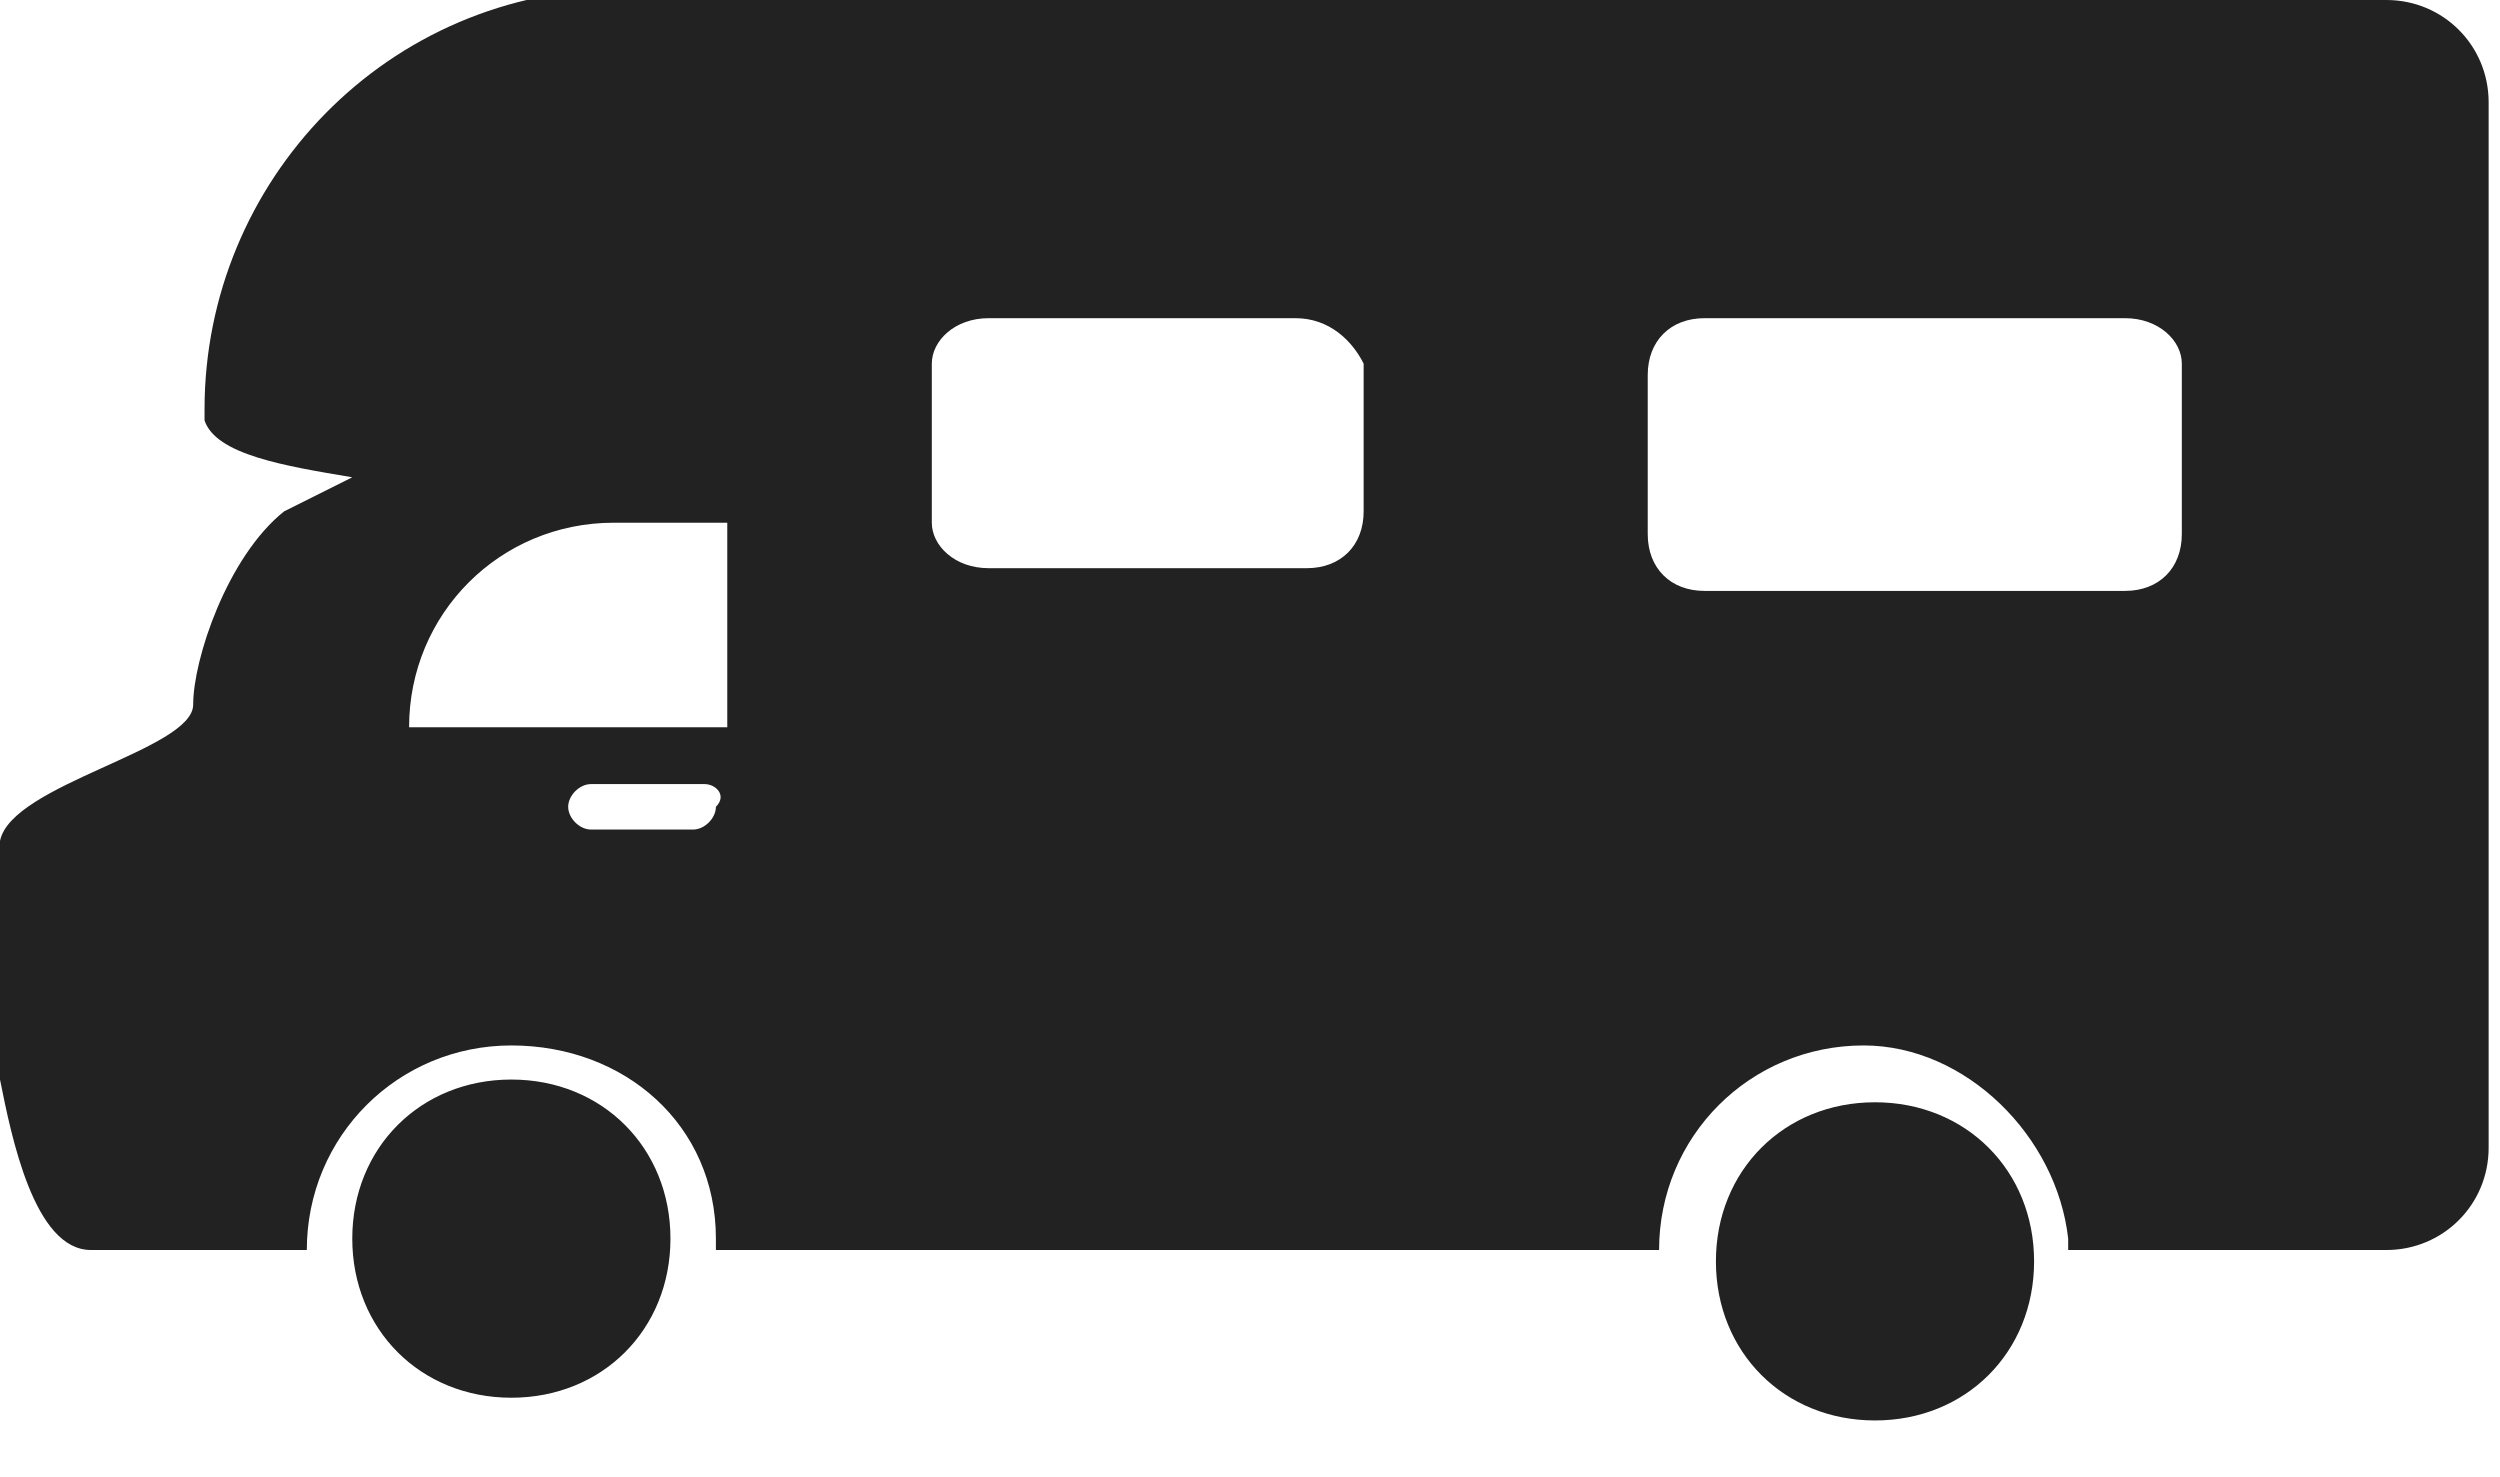 <?xml version="1.0" encoding="utf-8"?>
<!-- Generator: Adobe Illustrator 24.0.1, SVG Export Plug-In . SVG Version: 6.00 Build 0)  -->
<svg version="1.1" id="图层_1" xmlns="http://www.w3.org/2000/svg" xmlns:xlink="http://www.w3.org/1999/xlink" x="0px" y="0px"
	 viewBox="0 0 22 13" style="enable-background:new 0 0 22 13;" xml:space="preserve">
<style type="text/css">
	.st0{fill-rule:evenodd;clip-rule:evenodd;fill:#222222;}
</style>
<path class="st0" d="M16.5,9.7c0.8,0,1.4,0.6,1.4,1.4s-0.6,1.4-1.4,1.4s-1.4-0.6-1.4-1.4S15.7,9.7,16.5,9.7z M4.5,9.5
	c0.8,0,1.4,0.6,1.4,1.4s-0.6,1.4-1.4,1.4s-1.4-0.6-1.4-1.4S3.7,9.5,4.5,9.5z M21,0c0.5,0,0.9,0.4,0.9,0.9v9.2c0,0.5-0.4,0.9-0.9,0.9
	l-2.8,0l0-0.1c-0.1-0.9-0.9-1.7-1.8-1.7c-1,0-1.8,0.8-1.8,1.8l-8.3,0l0-0.1C6.3,9.9,5.5,9.2,4.5,9.2c-1,0-1.8,0.8-1.8,1.8l-1.9,0
	C0.3,11,0.1,10,0,9.5l0-0.1c0-0.6-0.1-1.5,0-2c0.1-0.5,1.7-0.8,1.7-1.2S2,4.9,2.5,4.5c0.2-0.1,0.4-0.2,0.6-0.3
	C2.5,4.1,1.9,4,1.8,3.7l0-0.1c0-2,1.6-3.7,3.7-3.7H21z M6.2,6.9H5.2C5.1,6.9,5,7,5,7.1c0,0.1,0.1,0.2,0.2,0.2l0,0h0.9
	c0.1,0,0.2-0.1,0.2-0.2C6.4,7,6.3,6.9,6.2,6.9L6.2,6.9z M6.4,4.6H5.4c-1,0-1.8,0.8-1.8,1.8l0,0h2.8V4.6z M11.4,2.8H8.7
	C8.4,2.8,8.2,3,8.2,3.2l0,0v1.4C8.2,4.8,8.4,5,8.7,5l0,0h2.8c0.3,0,0.5-0.2,0.5-0.5l0,0V3.2C11.9,3,11.7,2.8,11.4,2.8L11.4,2.8z
	 M18.7,2.8h-3.7c-0.3,0-0.5,0.2-0.5,0.5l0,0v1.4c0,0.3,0.2,0.5,0.5,0.5l0,0h3.7c0.3,0,0.5-0.2,0.5-0.5l0,0V3.2
	C19.2,3,19,2.8,18.7,2.8L18.7,2.8z"/>
</svg>
